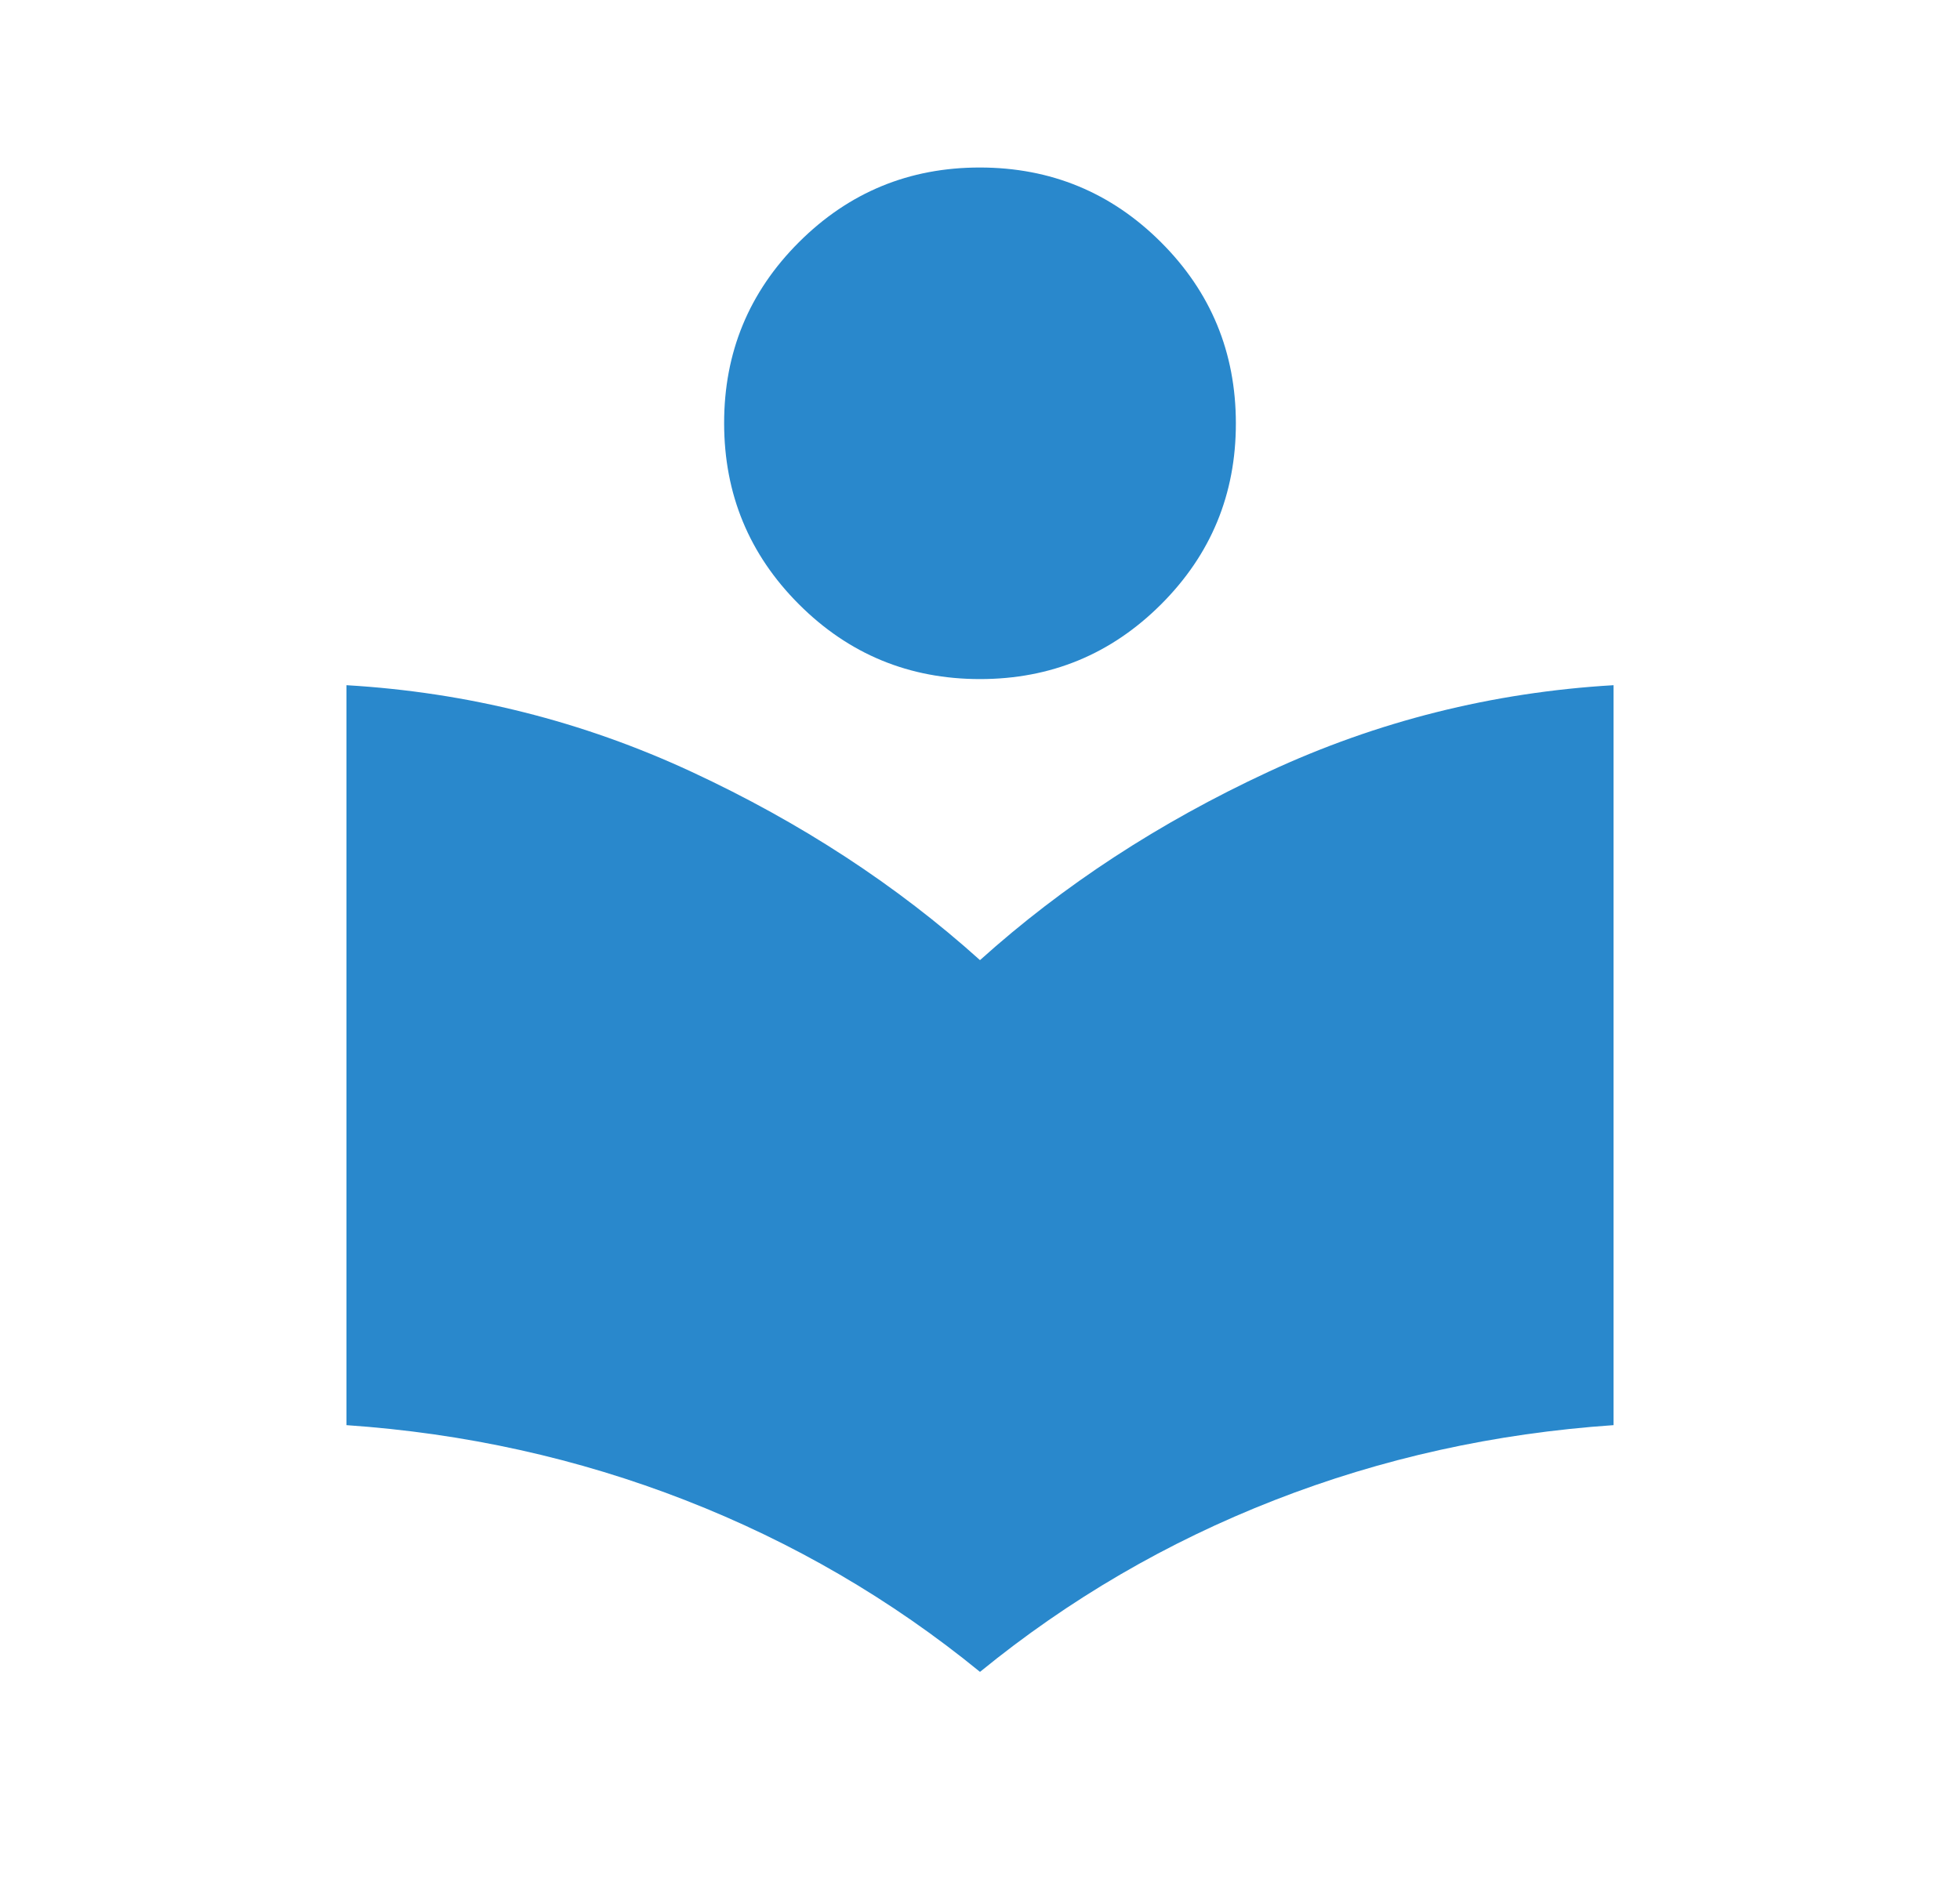 <svg width="33" height="32" viewBox="0 0 33 32" fill="none" xmlns="http://www.w3.org/2000/svg">
<path d="M16.5 28.155C15.003 26.933 13.349 25.97 11.539 25.264C9.728 24.558 7.826 24.137 5.833 24V11.539C7.872 11.659 9.81 12.145 11.647 12.999C13.482 13.852 15.1 14.909 16.5 16.169C17.9 14.909 19.518 13.852 21.353 12.999C23.189 12.145 25.127 11.659 27.167 11.539V24C25.168 24.137 23.265 24.558 21.457 25.264C19.649 25.97 17.997 26.933 16.5 28.155ZM16.5 11.436C15.307 11.436 14.291 11.016 13.452 10.177C12.613 9.338 12.193 8.322 12.192 7.128C12.191 5.934 12.611 4.918 13.451 4.079C14.291 3.24 15.307 2.82 16.5 2.821C17.693 2.822 18.709 3.242 19.548 4.08C20.387 4.918 20.807 5.934 20.808 7.128C20.809 8.322 20.389 9.338 19.549 10.177C18.709 11.016 17.693 11.436 16.5 11.436Z" fill="#2988CC"/>
</svg>
